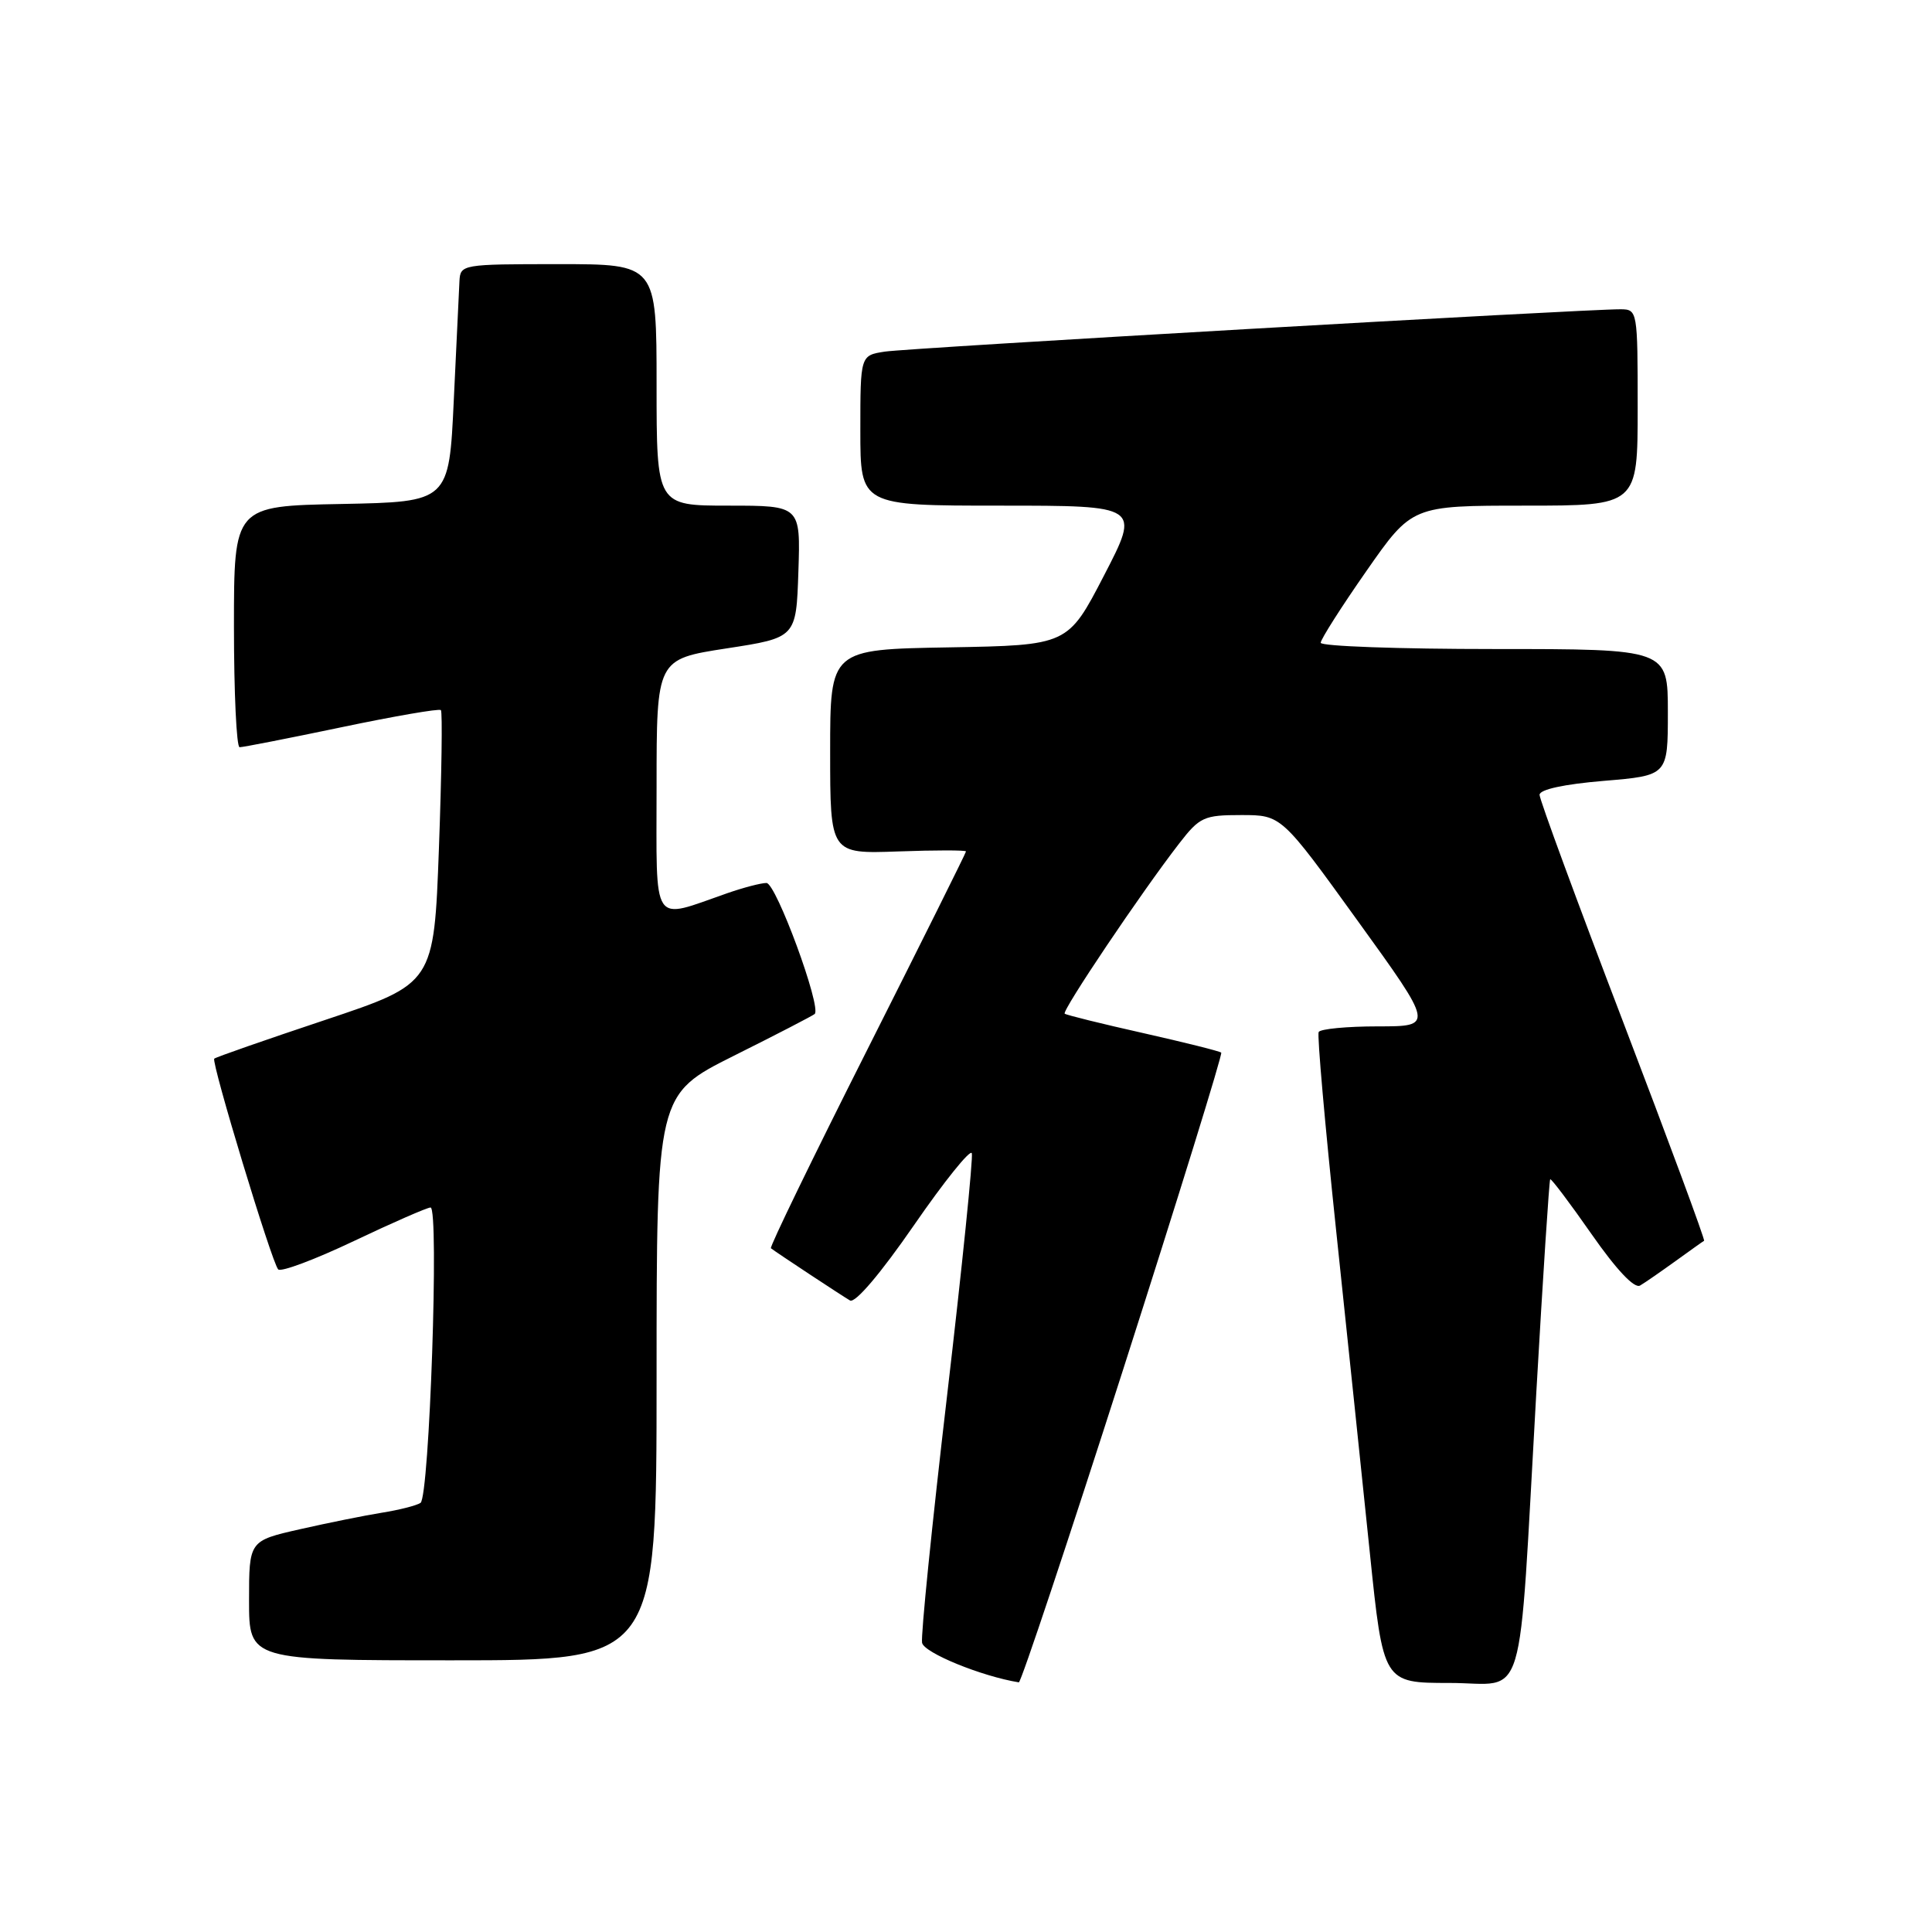 <?xml version="1.0" encoding="UTF-8" standalone="no"?>
<!DOCTYPE svg PUBLIC "-//W3C//DTD SVG 1.1//EN" "http://www.w3.org/Graphics/SVG/1.1/DTD/svg11.dtd" >
<svg xmlns="http://www.w3.org/2000/svg" xmlns:xlink="http://www.w3.org/1999/xlink" version="1.1" viewBox="0 0 256 256">
 <g >
 <path fill="currentColor"
d=" M 148.84 181.41 C 156.17 158.54 162.01 139.67 161.82 139.48 C 161.63 139.29 156.98 138.13 151.48 136.89 C 145.99 135.66 141.31 134.50 141.08 134.32 C 140.65 133.98 151.26 118.20 156.26 111.75 C 158.97 108.25 159.53 108.00 164.48 108.00 C 169.79 108.00 169.79 108.00 179.89 122.00 C 190.00 136.00 190.00 136.00 182.56 136.00 C 178.47 136.00 174.94 136.34 174.73 136.75 C 174.52 137.16 175.56 148.97 177.04 163.00 C 178.52 177.03 180.53 196.26 181.51 205.75 C 183.29 223.00 183.29 223.00 192.07 223.00 C 202.41 223.00 201.13 227.30 203.57 184.50 C 204.45 169.10 205.28 156.39 205.41 156.26 C 205.54 156.13 208.01 159.40 210.89 163.53 C 214.19 168.26 216.57 170.78 217.32 170.34 C 217.97 169.96 220.07 168.50 222.00 167.11 C 223.93 165.72 225.63 164.50 225.80 164.41 C 225.96 164.32 221.12 151.24 215.05 135.35 C 208.97 119.45 204.00 105.94 204.00 105.32 C 204.00 104.61 207.24 103.91 212.50 103.47 C 221.00 102.76 221.00 102.76 221.00 94.38 C 221.00 86.00 221.00 86.00 198.00 86.00 C 185.35 86.00 175.00 85.63 175.00 85.17 C 175.00 84.72 177.72 80.44 181.05 75.67 C 187.10 67.00 187.10 67.00 202.05 67.00 C 217.00 67.00 217.00 67.00 217.00 54.00 C 217.00 41.19 216.97 41.00 214.75 40.98 C 210.07 40.95 120.35 46.11 117.25 46.59 C 114.00 47.09 114.00 47.09 114.00 57.05 C 114.00 67.00 114.00 67.00 132.54 67.00 C 151.08 67.00 151.08 67.00 146.29 76.25 C 141.50 85.50 141.50 85.50 125.75 85.78 C 110.00 86.05 110.00 86.05 110.00 99.60 C 110.00 113.14 110.00 113.14 119.00 112.82 C 123.95 112.64 128.00 112.64 128.00 112.82 C 128.00 113.00 122.10 124.84 114.90 139.13 C 107.69 153.43 101.95 165.25 102.15 165.40 C 102.88 165.97 111.55 171.69 112.63 172.32 C 113.32 172.71 116.66 168.78 121.09 162.37 C 125.12 156.53 128.58 152.23 128.77 152.81 C 128.96 153.39 127.49 167.85 125.49 184.95 C 123.49 202.04 122.00 216.77 122.18 217.68 C 122.44 219.01 130.06 222.12 135.00 222.92 C 135.28 222.96 141.51 204.29 148.84 181.41 Z  M 87.00 182.51 C 87.00 145.02 87.00 145.02 97.25 139.89 C 102.89 137.08 107.70 134.58 107.95 134.36 C 108.89 133.48 102.83 117.00 101.56 117.00 C 100.84 117.00 98.51 117.61 96.38 118.35 C 86.19 121.89 87.00 123.11 87.00 104.19 C 87.00 87.35 87.00 87.35 96.25 85.92 C 105.50 84.50 105.50 84.50 105.79 75.75 C 106.08 67.00 106.08 67.00 96.54 67.00 C 87.00 67.00 87.00 67.00 87.00 51.00 C 87.00 35.00 87.00 35.00 74.00 35.00 C 61.22 35.00 61.00 35.04 60.88 37.25 C 60.82 38.49 60.48 45.58 60.13 53.00 C 59.50 66.50 59.50 66.50 45.25 66.78 C 31.00 67.05 31.00 67.05 31.00 83.03 C 31.00 91.81 31.34 99.01 31.75 99.01 C 32.16 99.02 38.24 97.83 45.26 96.36 C 52.27 94.89 58.20 93.87 58.42 94.09 C 58.64 94.32 58.52 102.56 58.16 112.41 C 57.50 130.33 57.50 130.33 43.11 135.14 C 35.20 137.78 28.57 140.09 28.39 140.28 C 27.96 140.71 36.01 167.28 36.86 168.20 C 37.22 168.59 41.72 166.90 46.88 164.45 C 52.03 162.00 56.61 160.00 57.05 160.00 C 58.21 160.00 56.90 198.37 55.72 199.14 C 55.17 199.50 52.87 200.08 50.61 200.44 C 48.35 200.80 43.46 201.79 39.75 202.63 C 33.00 204.16 33.00 204.16 33.00 212.08 C 33.00 220.00 33.00 220.00 60.00 220.00 C 87.00 220.00 87.00 220.00 87.00 182.51 Z "/>
</g>
</svg>